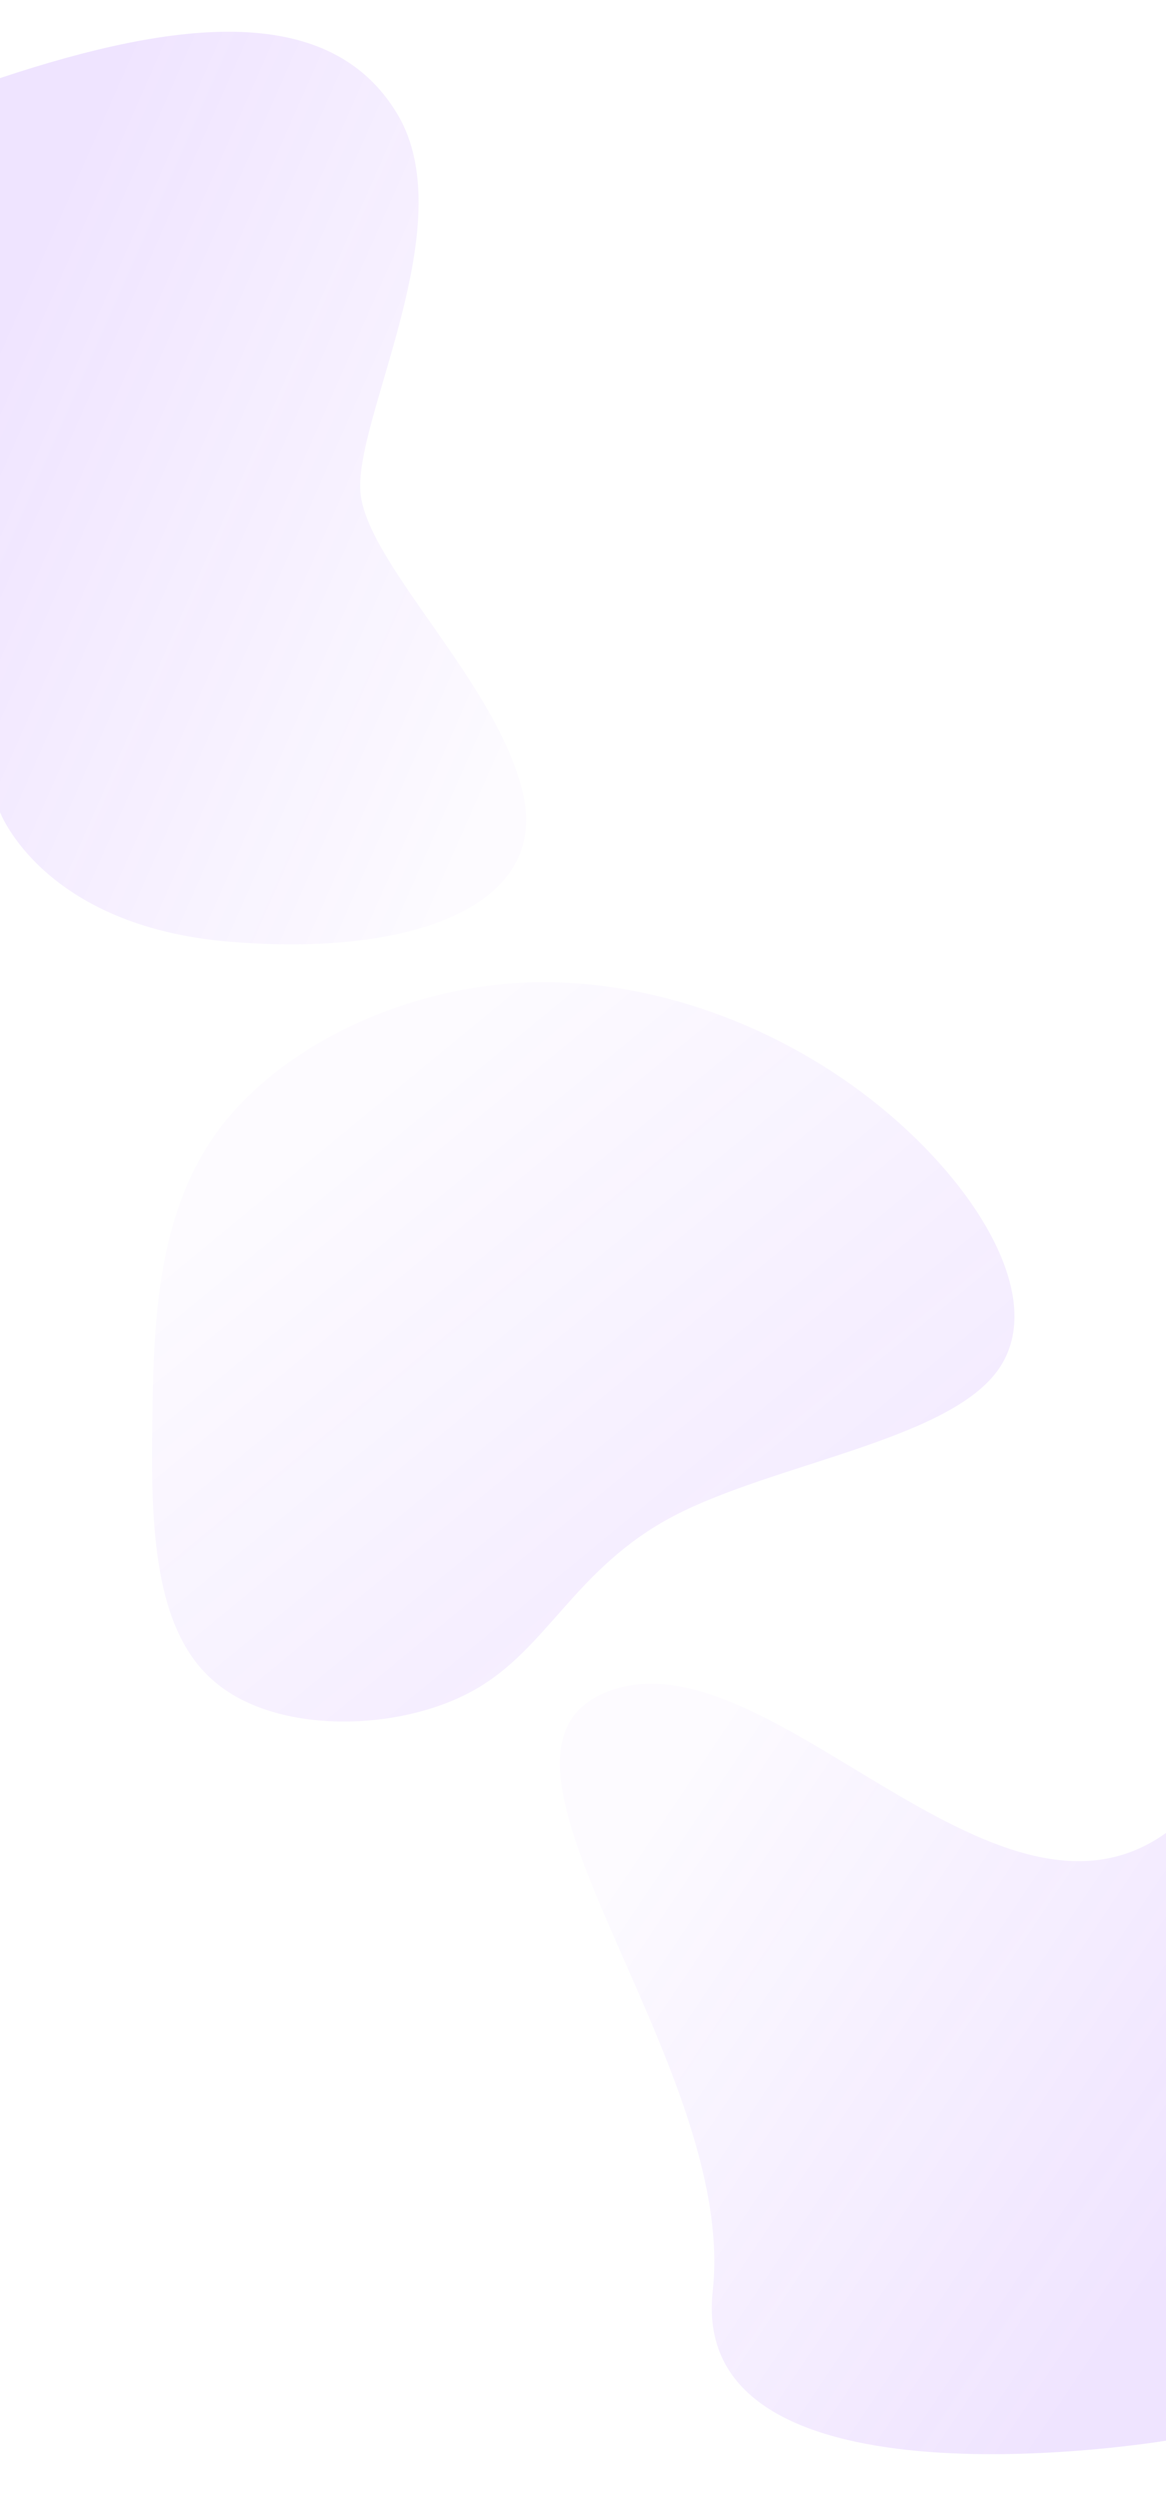 <svg xmlns="http://www.w3.org/2000/svg" xmlns:xlink="http://www.w3.org/1999/xlink" width="1110.045" height="2380" viewBox="0 0 1110.045 2380"><defs><linearGradient id="a" x1="0.922" y1="0.878" x2="0.164" y2="0.142" gradientUnits="objectBoundingBox"><stop offset="0" stop-color="#7f21ff" stop-opacity="0.122"/><stop offset="1" stop-color="#7f21ff" stop-opacity="0.02"/></linearGradient><linearGradient id="b" x1="0.117" y1="0.188" x2="0.928" y2="0.836" xlink:href="#a"/><linearGradient id="c" x1="1.022" y1="1.026" x2="0.21" y2="0.188" xlink:href="#a"/></defs><g transform="translate(0 -374)"><g transform="translate(0 374)" fill="#fff" stroke="#707070" stroke-width="1" opacity="0"><rect width="1110" height="2380" stroke="none"/><rect x="0.5" y="0.5" width="1109" height="2379" fill="none"/></g><path d="M1782.355,8128.063c-164.309,117.708-379.462-192.917-531.162-134.679s123.721,352.194,99.649,570.829,431.513,142.39,431.513,142.39Z" transform="translate(-672.31 -6009.156)" fill="url(#a)"/><path d="M0,7694.072c170.113-56.551,314.777-72.019,378.311,34.26s-43.927,294-34.871,362.876,132.108,181.6,154.848,285.552-102.582,154.2-280.051,139.412S0,8392.856,0,8392.856Z" transform="translate(0 -7245.712)" fill="url(#b)"/><path d="M632.411,36.568c94.337,77.211,159.515,186.008,110.346,251.688S530.069,376,435.161,425.631c-94.337,49.636-119.493,126.345-190.389,165.954S57.813,633.7-1.076,584.064c-59.461-49.134-61.748-150.912-60.033-251.688C-59.965,232.1-54.82,132.831,4.069,55.118,63.53-22.093,176.735-77.243,295.085-82.257,414.006-86.77,538.074-40.643,632.411,36.568Z" transform="translate(206.192 1391.561)" fill="url(#c)"/></g></svg>